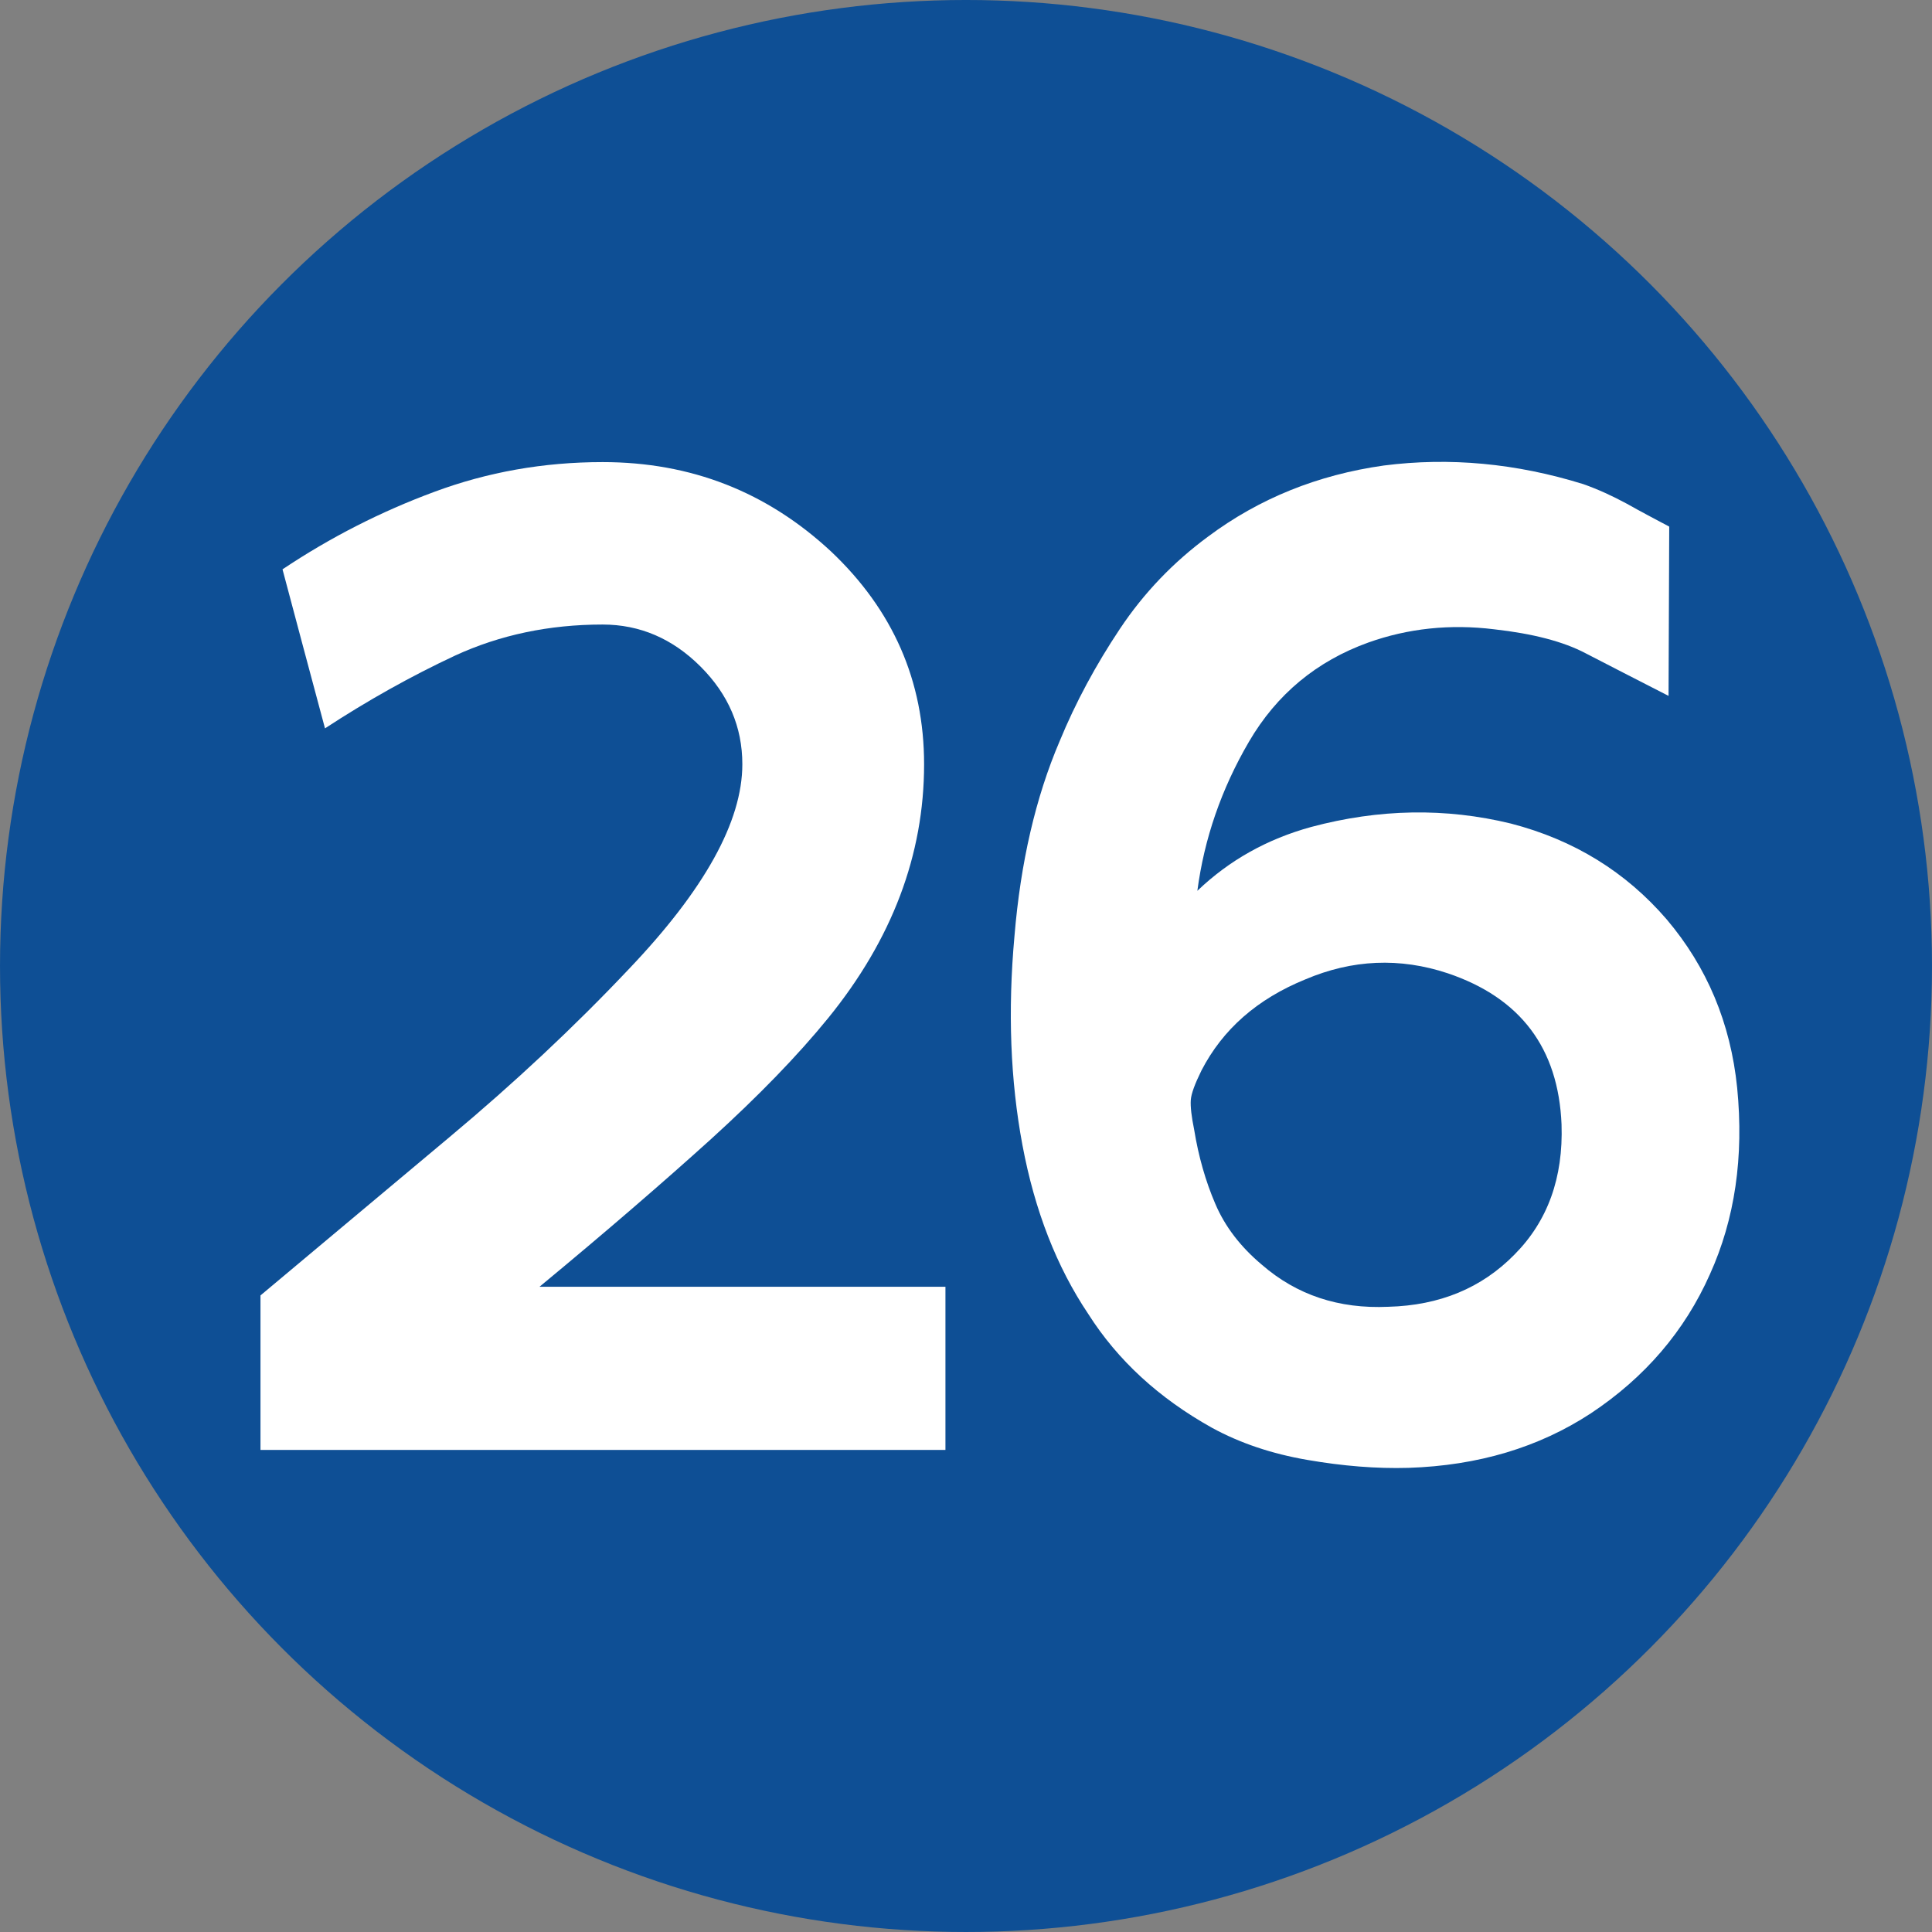 <?xml version="1.0" encoding="UTF-8"?>
<!DOCTYPE svg PUBLIC "-//W3C//DTD SVG 1.1//EN" "http://www.w3.org/Graphics/SVG/1.1/DTD/svg11.dtd">
<svg xmlns="http://www.w3.org/2000/svg" xml:space="preserve" width="590px" height="590px" version="1.1" style="shape-rendering:geometricPrecision; text-rendering:geometricPrecision; image-rendering:optimizeQuality; fill-rule:evenodd; clip-rule:evenodd"
viewBox="0 0 3346.36 3346.38"
 xmlns:xlink="http://www.w3.org/1999/xlink">
 <rect x="0" y="0" width="3346.36" height="3346.38" fill="#808080" stroke="none"/>
 <defs>
  <style type="text/css">
   <![CDATA[
    .fil0 {fill:#0E4F95}
    .fil1 {fill:#FFFFFF;fill-rule:nonzero}
   ]]>
  </style>
 </defs>
 <g id="Layer_x0020_1">
  <ellipse class="fil0" cx="1673.18" cy="1673.18" rx="1673.18" ry="1673.19"/>
  <path class="fil1" d="M562.91 1261.58c-28.33,-105.86 -53.12,-197.93 -73.59,-275.45 83.04,-55.49 170.4,-99.96 262.88,-134.19 92.07,-34.24 189.27,-51.55 291.59,-51.55 153.06,0 284.49,51.55 395.47,154.65 107.42,101.53 161.33,224.29 161.33,368.72 0,157 -55.48,303.38 -166.06,439.55 -53.13,65.32 -120.81,134.96 -203.05,209.73 -82.23,74.37 -181.02,159.76 -297.09,255.78l703.19 0 0 282.54c-198.32,0 -396.26,0 -593.79,0 -197.56,0 -395.09,0 -592.63,0l0 -267.58c105.46,-88.16 214.07,-179.45 327.01,-273.88 112.54,-94.05 216.02,-190.86 310.47,-290.8 131.43,-137.74 197.14,-256.19 197.14,-355.34 0,-64.53 -23.99,-120.8 -72.4,-169.21 -48.41,-48.4 -105.06,-72.8 -169.59,-72.8 -92.88,0 -177.88,18.1 -255,53.51 -76.73,35.82 -151.89,77.92 -225.88,126.32z"/>
  <path class="fil1" d="M2073.93 1542.93c55.49,-53.12 121.19,-89.71 197.14,-110.56 117.66,-31.49 232.96,-33.45 345.9,-5.91 109.39,28.33 199.11,83.81 269.93,166.06 69.66,82.24 110.59,179.44 122,291.59 11.81,120.02 -3.94,227.44 -47.22,323.06 -43.69,98.38 -112.54,178.66 -206.2,240.84 -90.11,59.01 -195.18,90.5 -315.99,94.43 -55.48,1.58 -113.72,-3.14 -175.11,-13.77 -61.78,-10.62 -116.47,-29.13 -164.88,-55.48 -92.48,-51.55 -163.69,-117.27 -214.45,-197.15 -54.7,-81.45 -92.88,-179.05 -114.13,-292.78 -20.85,-111.35 -25.57,-232.15 -13.77,-362.01 10.62,-127.49 36.61,-240.05 78.31,-337.63 27.55,-66.89 62.57,-131.83 104.29,-194.39 41.71,-62.58 92.86,-115.7 152.67,-159.77 88.55,-66.11 190.06,-107.04 304.57,-123.17 113.73,-14.55 229.03,-3.93 345.5,32.28 25.58,9.03 50.38,20.46 75.16,33.83 24.4,13.77 49.19,26.76 73.59,39.74l-1.17 293.18c-57.46,-29.52 -105.46,-53.91 -144.03,-73.99 -38.17,-20.06 -90.91,-33.83 -157.8,-41.31 -76.73,-9.46 -149.53,-1.58 -218,22.82 -89.72,32.26 -158.99,89.71 -206.99,171.95 -48,82.26 -77.52,168.43 -89.32,258.14zm433.65 142.86c-83.05,-27.56 -165.28,-24.01 -246.73,10.62 -83.04,33.84 -142.84,86.17 -179.84,157.78 -11.41,23.23 -17.7,40.14 -18.49,51.17 -0.78,11.41 1.17,28.33 5.89,51.55 7.48,46.03 19.68,88.93 36.61,128.29 16.92,39.73 44.07,74.75 80.67,105.46 60.2,52.32 133,76.73 219.18,72.78 88.53,-2.36 161.33,-32.26 218.39,-90.5 57.46,-57.84 84.61,-133 81.45,-225.48 -5.5,-132.22 -71.21,-219.17 -197.13,-261.67z"/>
 </g>
</svg>
